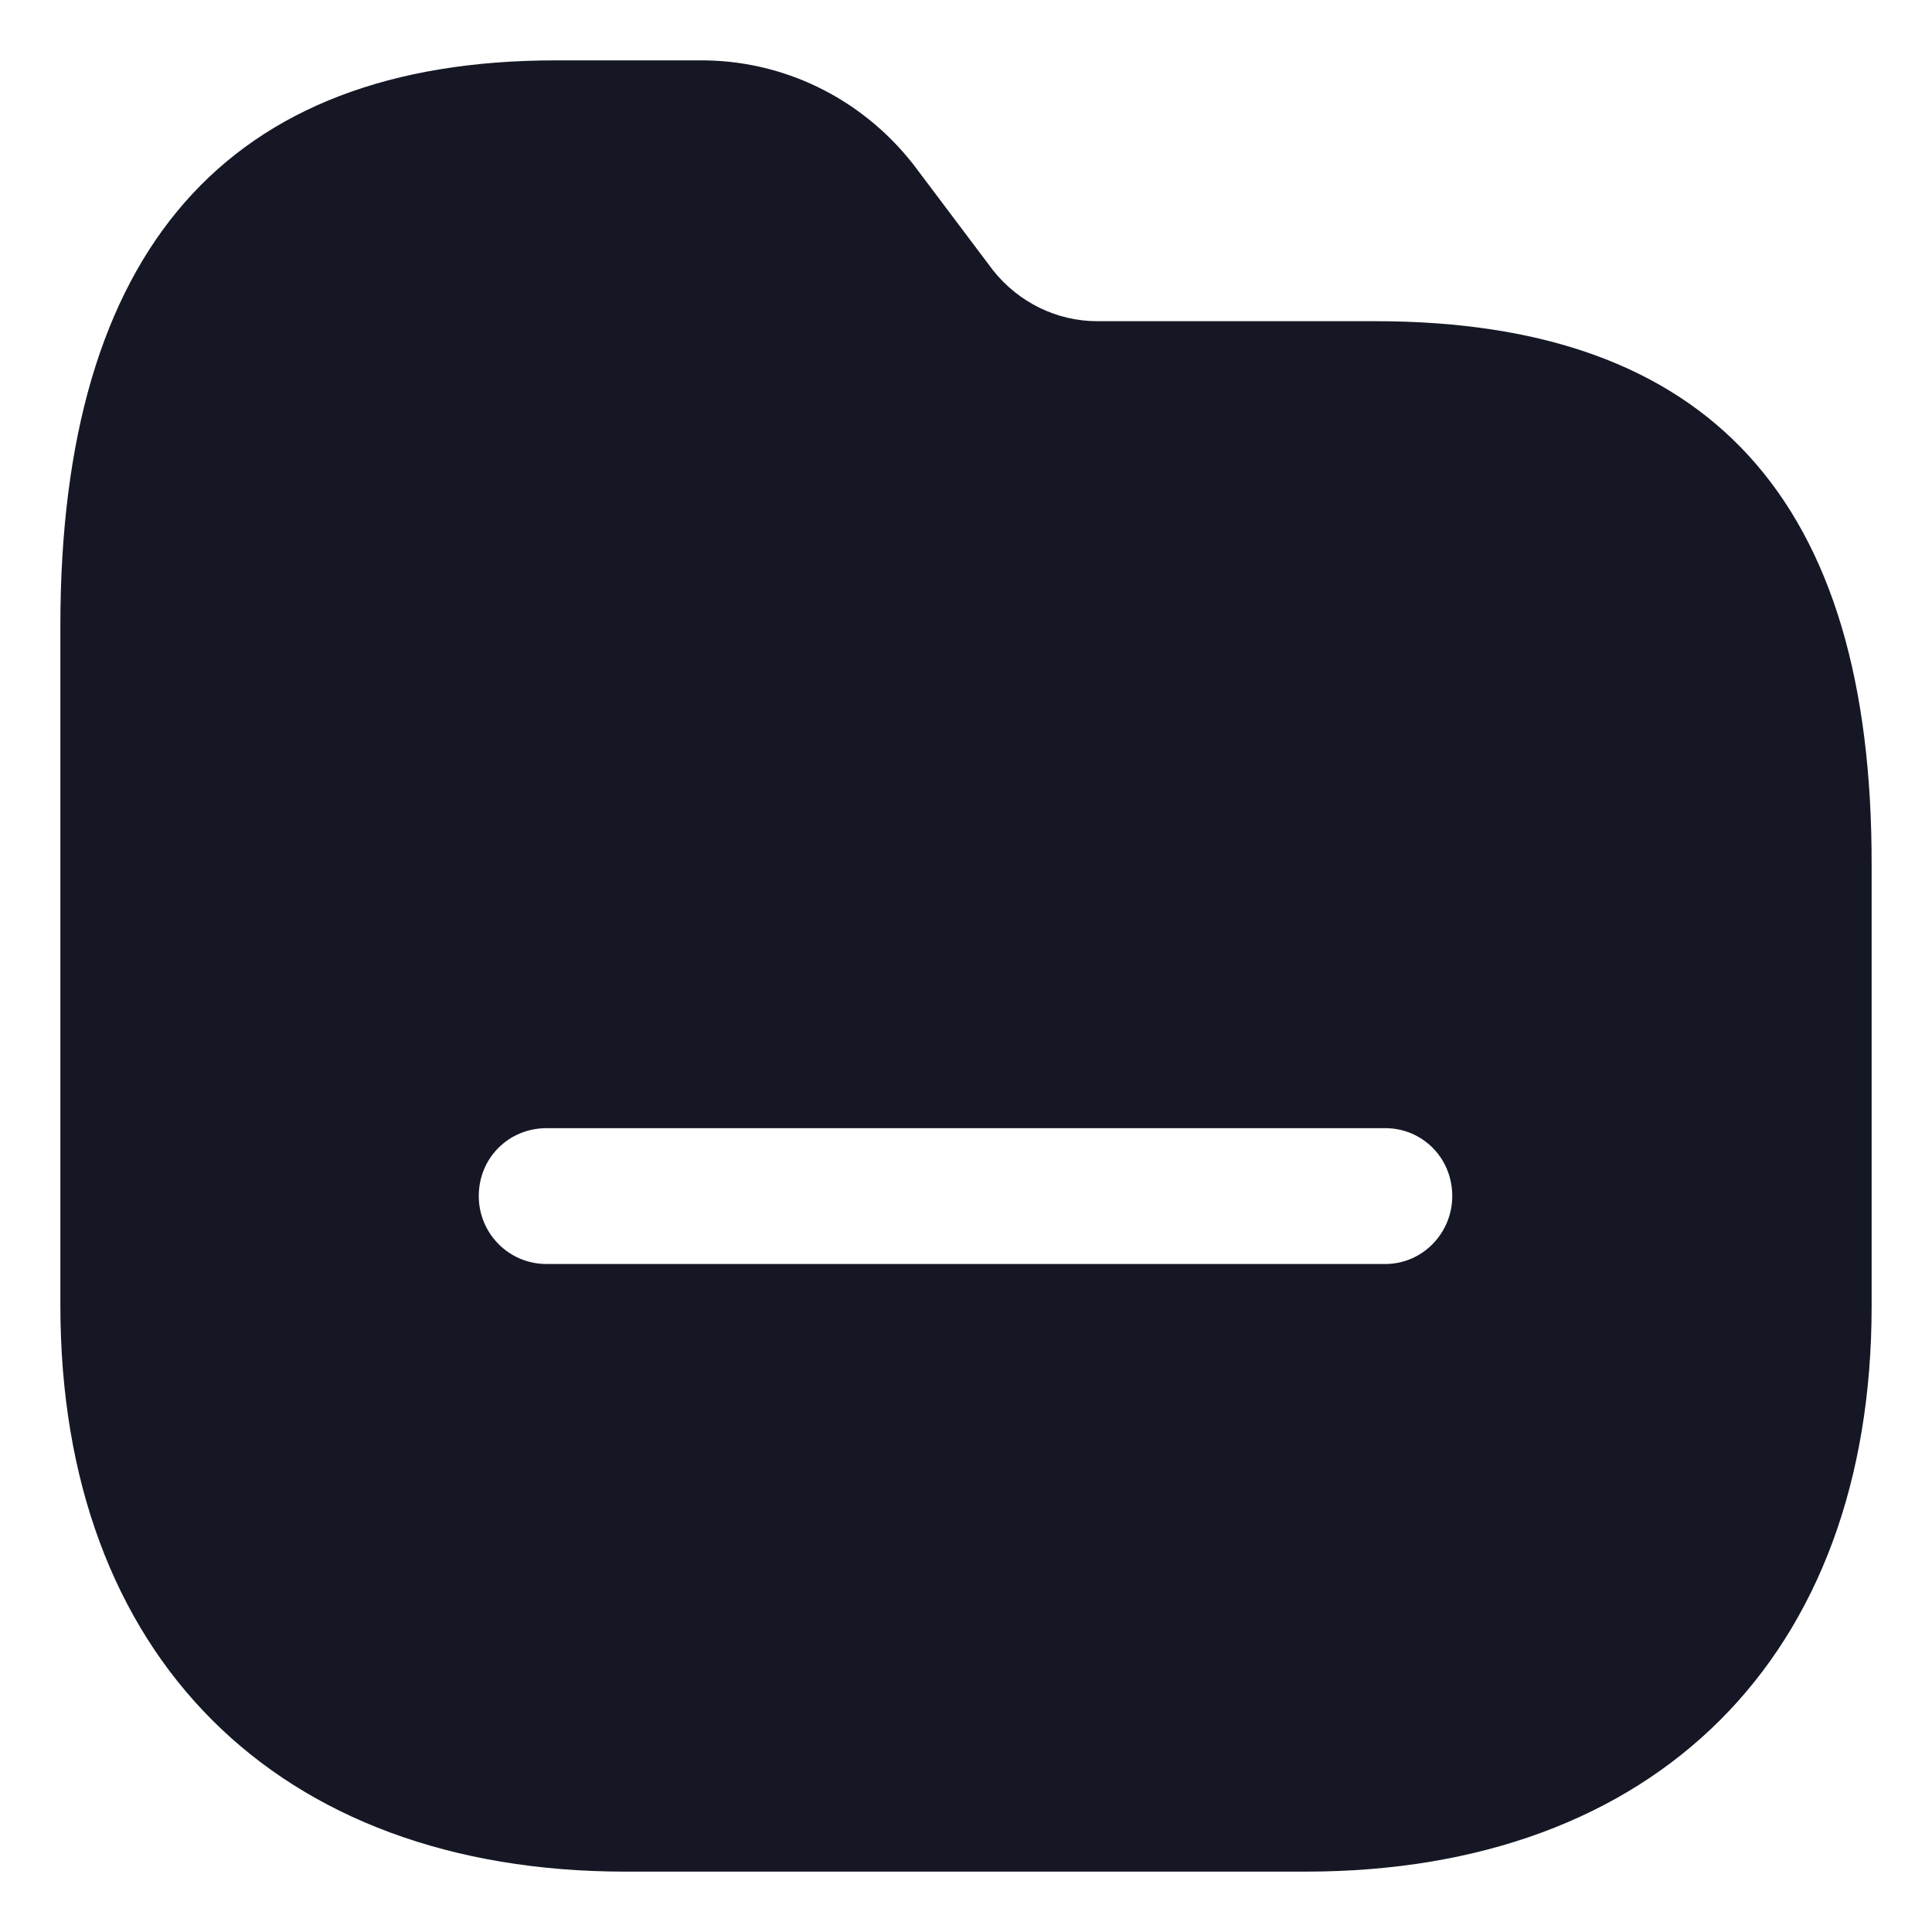<svg width="16" height="16" viewBox="0 0 16 16" fill="none" xmlns="http://www.w3.org/2000/svg">
  <path fill-rule="evenodd" clip-rule="evenodd"
    d="M9.087 2.66H11.39C14.157 2.66 15.507 4.138 15.5 7.168V10.82C15.5 13.715 13.715 15.5 10.812 15.5H5.18C2.292 15.5 0.5 13.715 0.5 10.813V5.18C0.5 2.075 1.88 0.5 4.602 0.5H5.787C6.486 0.493 7.137 0.815 7.565 1.363L8.225 2.24C8.435 2.503 8.75 2.66 9.087 2.66ZM4.527 10.468H11.472C11.78 10.468 12.027 10.213 12.027 9.905C12.027 9.59 11.78 9.343 11.472 9.343H4.527C4.212 9.343 3.965 9.59 3.965 9.905C3.965 10.213 4.212 10.468 4.527 10.468Z"
    fill="#151824" />
</svg>
  